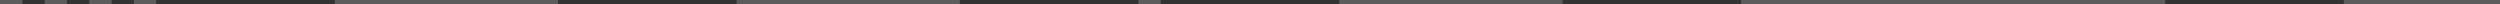 ﻿<?xml version="1.0" encoding="utf-8"?>
<svg version="1.1" xmlns:xlink="http://www.w3.org/1999/xlink" width="1120px" height="2px" xmlns="http://www.w3.org/2000/svg">
  <rect width="100%" height="100%" fill="#333333" stroke="none"/>
  <g transform="matrix(1 0 0 1 0 -29 )">
    <path d="M 250 0  L 250 2  L 150 2  L 150 0  L 250 0  Z M 430 0  L 430 2  L 330 2  L 330 0  L 430 0  Z M 700 2  L 600 2  L 600 0  L 700 0  L 700 2  Z M 780 2  L 780 0  L 970 0  L 970 2  L 780 2  Z M 510 0  L 520 0  L 520 2  L 510 2  L 510 0  Z M 1120 0  L 1120 2  L 1050 2  L 1050 0  L 1120 0  Z M 10 2  L 0 2  L 0 0  L 10 0  L 10 2  Z M 20 2  L 20 0  L 30 0  L 30 2  L 20 2  Z M 40 0  L 50 0  L 50 2  L 40 2  L 40 0  Z M 70 0  L 70 2  L 60 2  L 60 0  L 70 0  Z " fill-rule="nonzero" fill="#ffffff" stroke="none" fill-opacity="0.2" transform="matrix(1 0 0 1 0 29 )" />
  </g>
</svg>